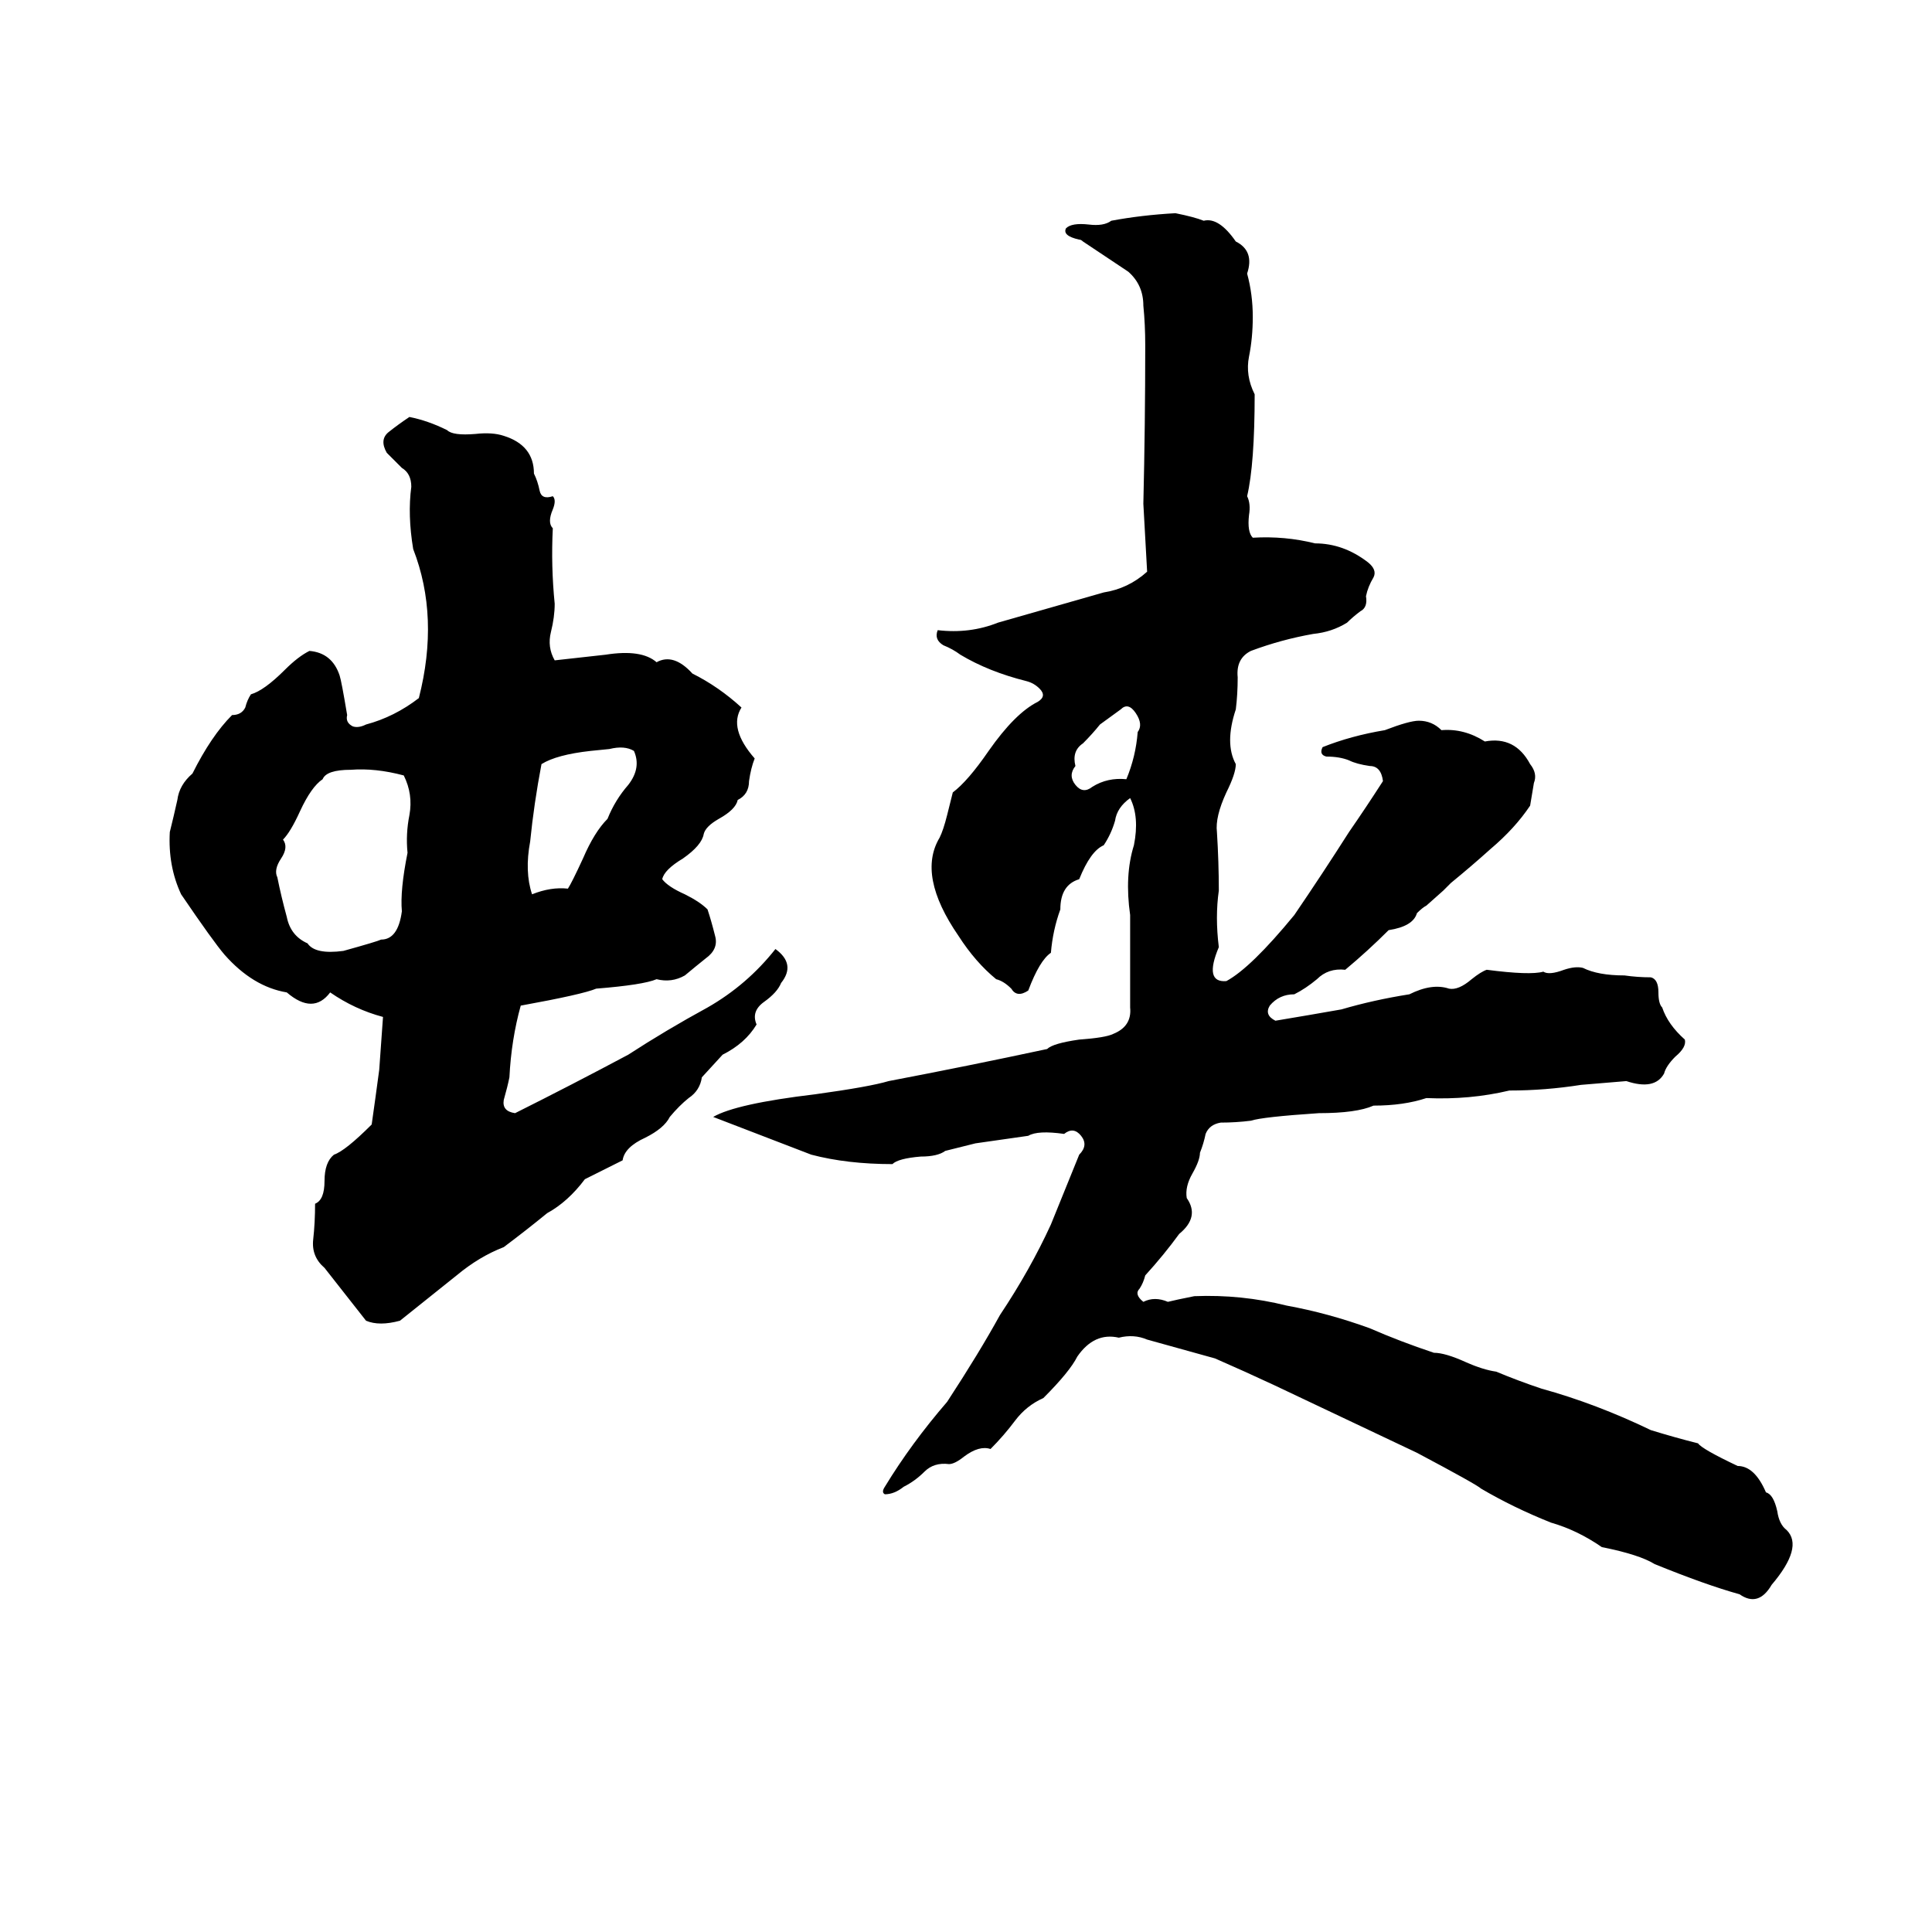 <svg xmlns="http://www.w3.org/2000/svg" viewBox="0 -800 1024 1024">
	<path fill="#000000" d="M623 -687Q633 -685 638 -683Q646 -685 655 -672Q665 -667 661 -655Q664 -644 664 -632Q664 -621 662 -611Q660 -601 665 -591Q665 -554 661 -537Q663 -533 662 -527Q661 -518 664 -515Q681 -516 697 -512Q712 -512 725 -502Q730 -498 728 -494Q725 -489 724 -484Q725 -478 721 -476Q717 -473 714 -470Q706 -465 696 -464Q679 -461 663 -455Q655 -451 656 -441Q656 -432 655 -424Q649 -406 655 -395Q655 -390 650 -380Q644 -367 645 -359Q646 -343 646 -328Q644 -314 646 -298Q638 -279 650 -280Q663 -287 686 -315Q701 -337 715 -359Q724 -372 733 -386Q732 -394 726 -394Q719 -395 715 -397Q710 -399 703 -399Q699 -400 701 -404Q716 -410 734 -413Q747 -418 752 -418Q759 -418 764 -413Q776 -414 787 -407Q803 -410 811 -395Q815 -390 813 -385Q812 -379 811 -373Q803 -361 790 -350Q780 -341 769 -332Q767 -330 765 -328L756 -320Q754 -319 751 -316Q749 -309 736 -307Q725 -296 713 -286Q704 -287 698 -281Q692 -276 686 -273Q678 -273 673 -267Q670 -262 676 -259Q694 -262 711 -265Q728 -270 747 -273Q759 -279 768 -276Q773 -275 780 -281Q785 -285 788 -286Q811 -283 818 -285Q821 -283 829 -286Q835 -288 839 -287Q847 -283 861 -283Q868 -282 875 -282Q879 -281 879 -274Q879 -268 881 -266Q884 -257 893 -249Q894 -245 888 -240Q883 -235 882 -231Q877 -222 862 -227Q850 -226 838 -225Q819 -222 800 -222Q779 -217 756 -218Q744 -214 728 -214Q719 -210 699 -210Q669 -208 663 -206Q655 -205 647 -205Q641 -204 639 -199Q638 -194 636 -189Q636 -185 632 -178Q628 -171 629 -165Q636 -155 625 -146Q617 -135 607 -124Q606 -120 604 -117Q601 -114 606 -110Q612 -113 619 -110Q623 -111 633 -113Q658 -114 682 -108Q704 -104 726 -96Q742 -89 760 -83Q766 -83 777 -78Q786 -74 793 -73Q805 -68 817 -64Q846 -56 875 -42Q888 -38 900 -35Q902 -32 921 -23Q930 -23 936 -9Q940 -8 942 1Q943 8 947 11Q956 20 939 40Q932 52 922 45Q904 40 877 29Q869 24 849 20Q836 11 822 7Q802 -1 785 -11Q783 -13 751 -30Q713 -48 675 -66Q660 -73 644 -80Q626 -85 608 -90Q601 -93 593 -91Q580 -94 571 -81Q567 -73 553 -59Q544 -55 538 -47Q532 -39 525 -32Q519 -34 511 -28Q506 -24 503 -24Q495 -25 490 -20Q485 -15 479 -12Q474 -8 469 -8Q467 -9 469 -12Q483 -35 502 -57Q519 -83 530 -103Q546 -127 557 -151L572 -188Q577 -193 573 -198Q569 -203 564 -199Q550 -201 545 -198Q531 -196 517 -194Q509 -192 501 -190Q497 -187 488 -187Q476 -186 473 -183Q449 -183 430 -188Q404 -198 378 -208Q390 -215 432 -220Q461 -224 471 -227Q513 -235 555 -244Q558 -247 572 -249Q586 -250 590 -252Q600 -256 599 -266Q599 -277 599 -288Q599 -301 599 -315Q596 -336 601 -352Q604 -367 599 -377Q592 -372 591 -365Q589 -358 585 -352Q578 -349 572 -334Q562 -331 562 -318Q558 -307 557 -295Q551 -291 545 -275Q539 -271 536 -276Q532 -280 528 -281Q517 -290 508 -304Q486 -336 498 -356Q500 -360 502 -368L505 -380Q513 -386 524 -402Q538 -422 550 -428Q555 -431 551 -435Q548 -438 544 -439Q524 -444 509 -453Q505 -456 500 -458Q495 -461 497 -466Q514 -464 529 -470Q557 -478 585 -486Q598 -488 608 -497Q607 -515 606 -533Q607 -575 607 -617Q607 -628 606 -638Q606 -649 598 -656Q586 -664 574 -672Q573 -673 572 -673Q563 -675 565 -679Q568 -682 577 -681Q585 -680 589 -683Q605 -686 623 -687ZM217 -579Q227 -577 237 -572Q240 -569 252 -570Q261 -571 267 -569Q283 -564 283 -549Q285 -545 286 -540Q287 -535 293 -537Q295 -535 293 -530Q290 -523 293 -520Q292 -500 294 -480Q294 -473 292 -465Q290 -457 294 -450L321 -453Q340 -456 348 -449Q357 -454 367 -443Q381 -436 393 -425Q386 -414 400 -398Q398 -393 397 -386Q397 -379 391 -376Q390 -371 381 -366Q374 -362 373 -358Q372 -352 362 -345Q352 -339 351 -334Q354 -330 363 -326Q371 -322 375 -318Q377 -312 379 -304Q381 -297 374 -292Q369 -288 363 -283Q356 -279 348 -281Q341 -278 316 -276Q309 -273 276 -267Q271 -249 270 -229Q269 -224 267 -217Q266 -211 273 -210Q303 -225 333 -241Q353 -254 375 -266Q396 -278 411 -297Q422 -289 414 -279Q412 -274 405 -269Q398 -264 401 -257Q395 -247 383 -241L372 -229Q371 -222 365 -218Q360 -214 355 -208Q352 -202 342 -197Q331 -192 330 -185Q320 -180 310 -175Q301 -163 290 -157Q279 -148 267 -139Q254 -134 242 -124Q227 -112 212 -100Q201 -97 194 -100Q183 -114 172 -128Q165 -134 166 -143Q167 -152 167 -162Q172 -164 172 -174Q172 -184 177 -188Q183 -190 197 -204Q199 -218 201 -233Q202 -247 203 -261Q188 -265 175 -274Q166 -262 152 -274Q134 -277 119 -294Q113 -301 96 -326Q89 -341 90 -359Q92 -367 94 -376Q95 -384 102 -390Q112 -410 123 -421Q128 -421 130 -425Q131 -429 133 -432Q140 -434 151 -445Q158 -452 164 -455Q176 -454 180 -442Q181 -439 184 -421Q183 -417 187 -415Q190 -414 194 -416Q209 -420 222 -430Q233 -473 219 -509Q216 -527 218 -542Q218 -549 213 -552Q209 -556 205 -560Q201 -567 206 -571Q211 -575 217 -579ZM594 -424L583 -416Q579 -411 574 -406Q568 -402 570 -394Q566 -389 570 -384Q574 -379 579 -383Q587 -388 597 -387Q602 -399 603 -412Q606 -416 602 -422Q598 -428 594 -424ZM323 -403L313 -402Q295 -400 287 -395Q283 -374 281 -354Q278 -338 282 -326Q292 -330 301 -329Q303 -332 309 -345Q315 -359 322 -366Q326 -376 333 -384Q340 -393 336 -402Q331 -405 323 -403ZM186 -392Q173 -392 171 -387Q165 -383 159 -370Q154 -359 150 -355Q153 -351 149 -345Q145 -339 147 -335Q149 -325 152 -314Q154 -304 163 -300Q167 -294 182 -296Q200 -301 202 -302Q211 -302 213 -317Q212 -328 216 -348Q215 -358 217 -368Q219 -379 214 -389Q199 -393 186 -392Z"/>
</svg>